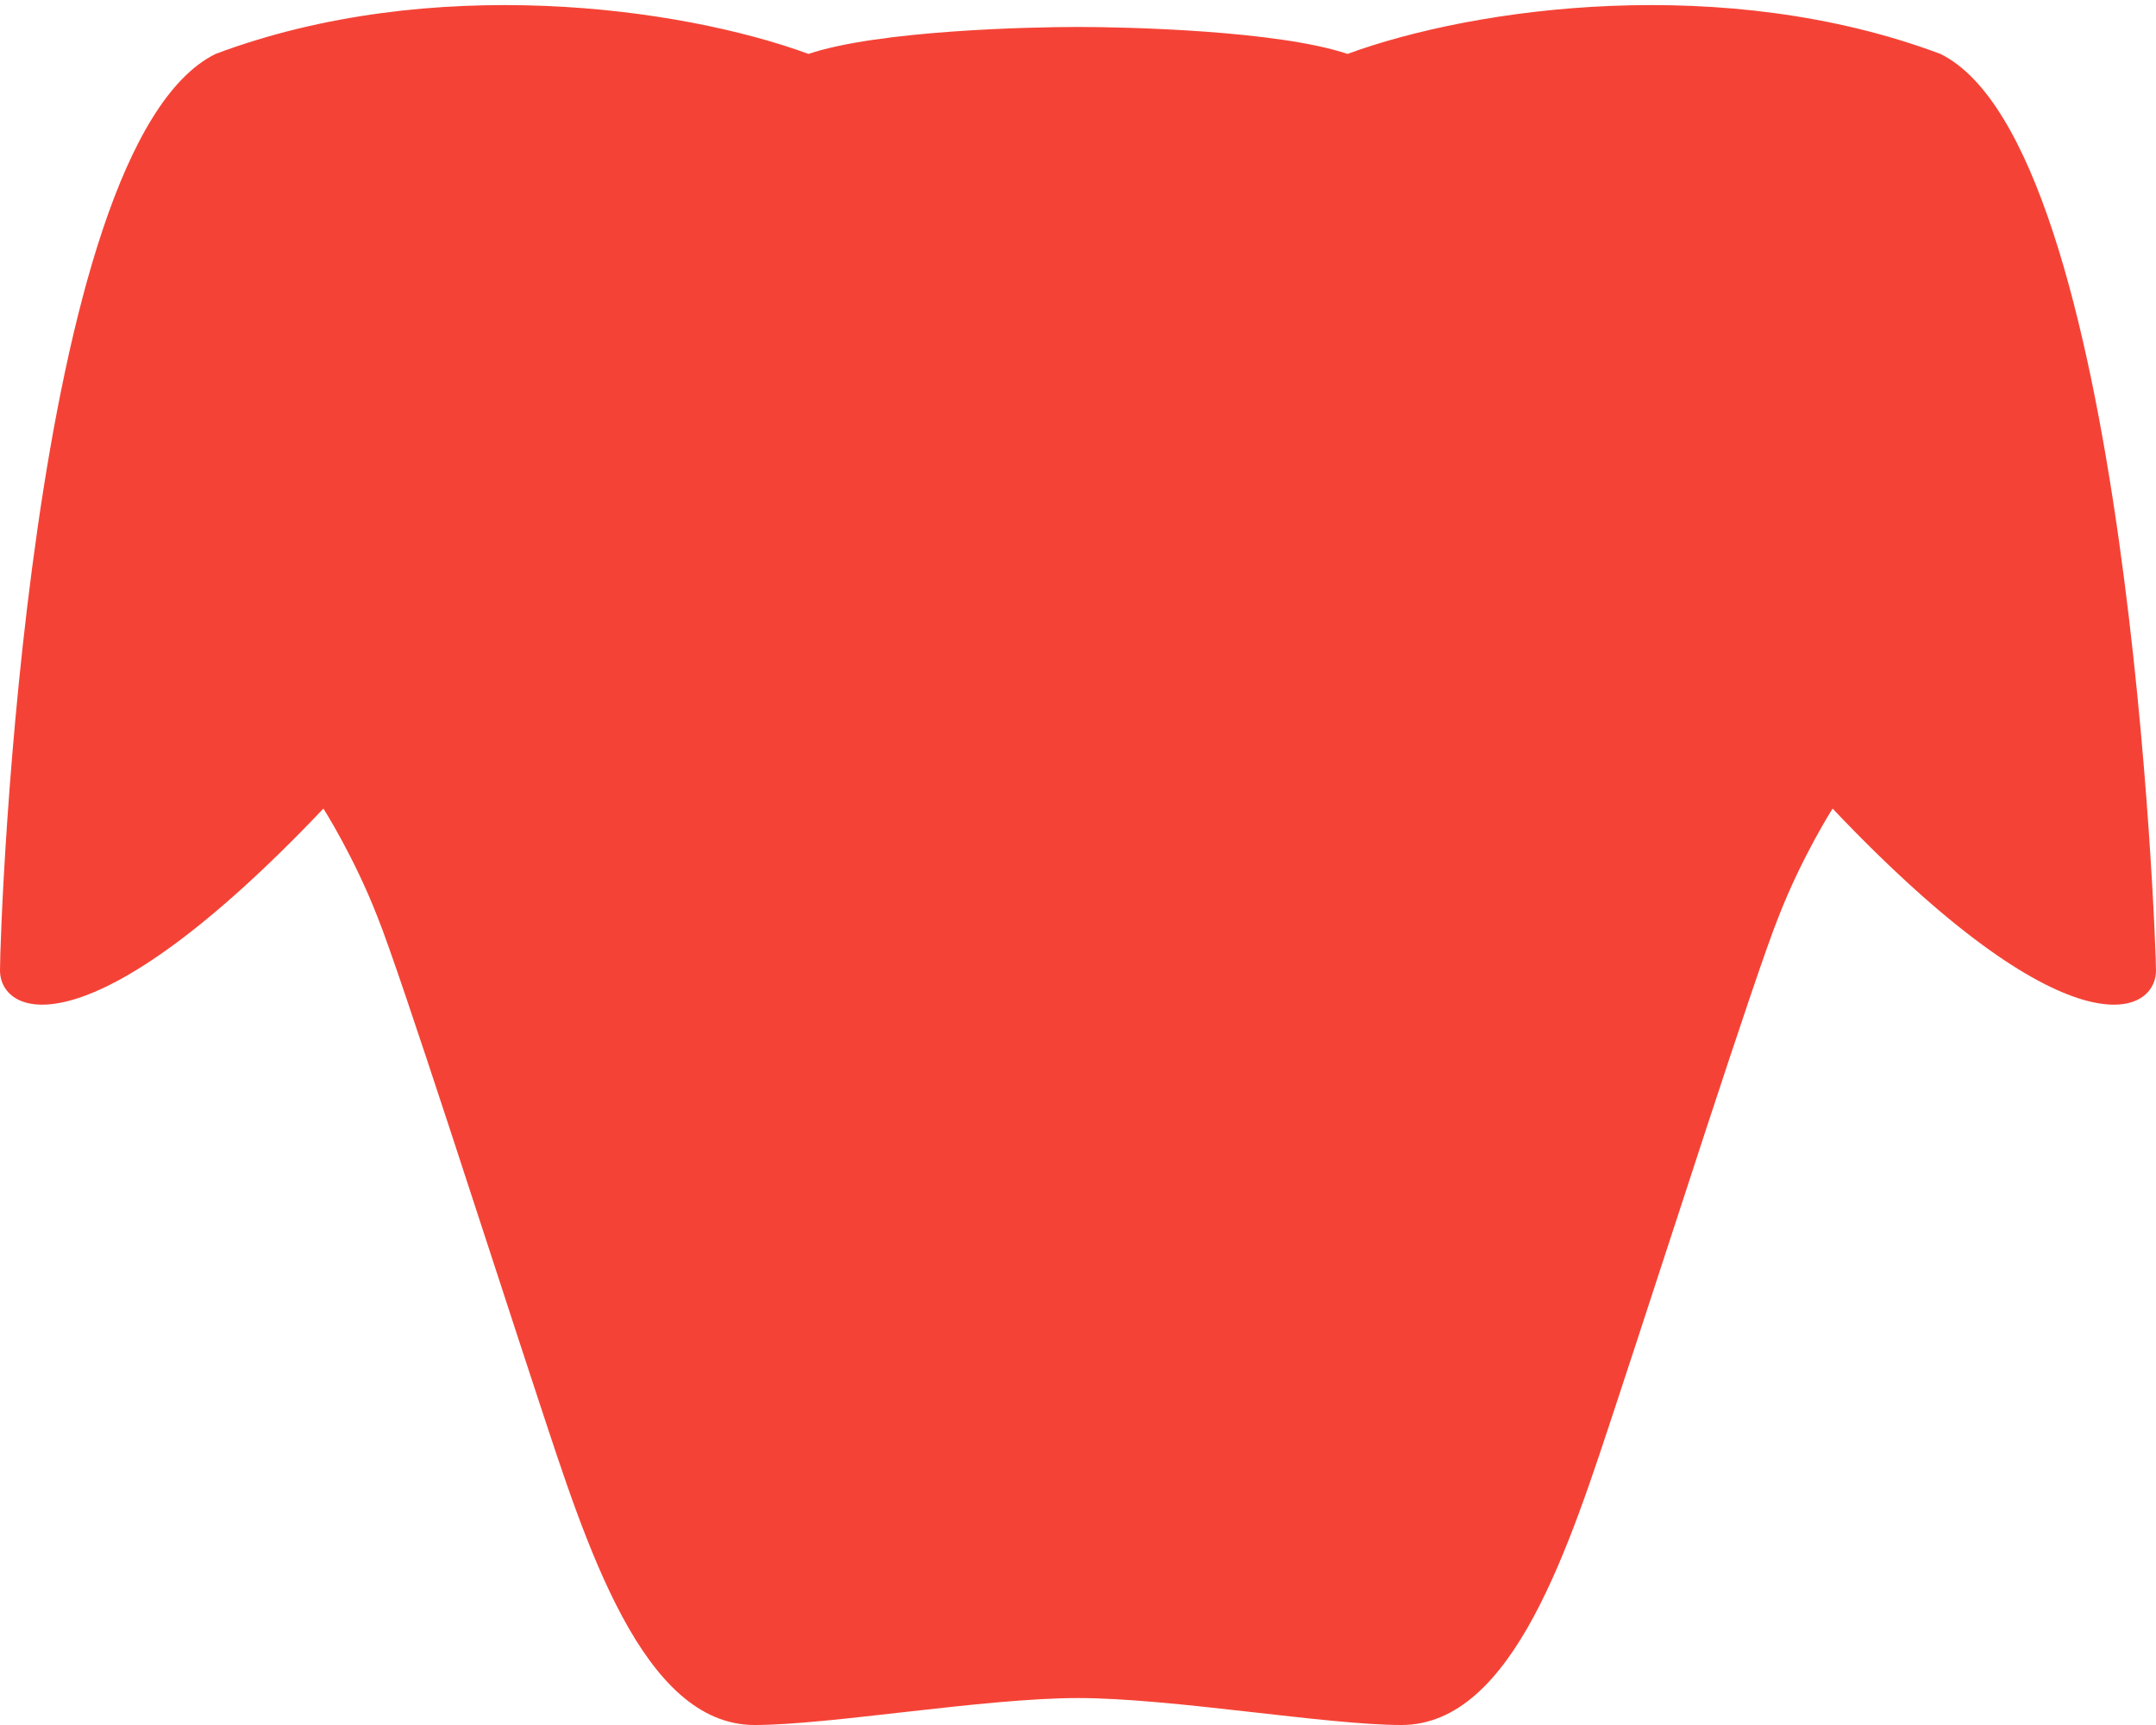 <?xml version="1.0" encoding="UTF-8" standalone="no"?><svg width="40" height="32" viewBox="0 0 40 32" xmlns="http://www.w3.org/2000/svg"><title>avatar_mask</title><path d="M20 .5c.87 0 3.696.062 5 .5 2.391-.876 7-1.5 11 0 3.478 1.713 4 16.544 4 17 0 .86-1.652 1.582-6-3 0 0-.565.884-1 2-.435 1.076-2.13 6.369-3 9-.87 2.631-1.913 6-4 6-1.391 0-4.26-.5-6-.5-1.74 0-4.609.5-6 .5-2.087 0-3.13-3.369-4-6-.87-2.631-2.565-7.924-3-9-.435-1.116-1-2-1-2-4.348 4.582-6 3.86-6 3 0-.895.522-15.287 4-17C8-.5 12.609.124 15 1c1.304-.438 4.13-.5 5-.5z" fill="#F44336" fill-rule="evenodd"/></svg>
